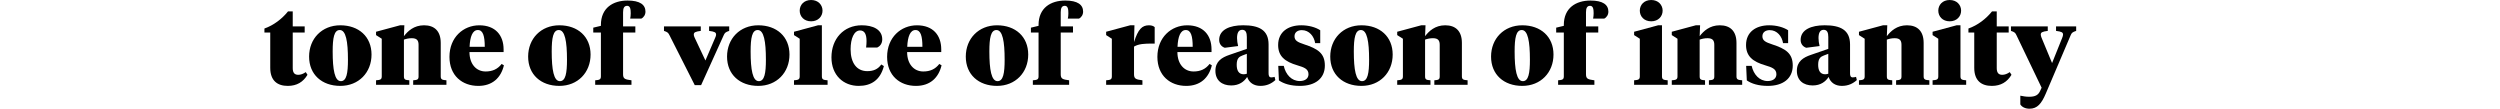 <?xml version="1.0" encoding="utf-8"?>
<!-- Generator: Adobe Illustrator 16.0.0, SVG Export Plug-In . SVG Version: 6.00 Build 0)  -->
<!DOCTYPE svg PUBLIC "-//W3C//DTD SVG 1.1//EN" "http://www.w3.org/Graphics/SVG/1.1/DTD/svg11.dtd">
<svg version="1.1" id="Layer_1" xmlns="http://www.w3.org/2000/svg" xmlns:xlink="http://www.w3.org/1999/xlink" x="0px" y="0px"
	 width="1440px" height="62.68px" viewBox="0 0 1440 62.68" enable-background="new 0 0 1440 62.68" xml:space="preserve">
<g id="_x33_0">
	<g>
		<path d="M168.615,15.189h6.881v3.534h-6.881v20.521c0,2.666,1.054,3.844,3.162,3.844c1.488,0,2.914-0.558,4.34-1.55l0.992,1.55
			c-2.479,4.153-6.138,6.387-11.345,6.387c-5.952,0-10.105-2.977-10.105-10.416V18.724h-3.349V16.43
			c5.27-1.86,10.105-5.519,13.577-9.854h2.728V15.189z"/>
		<path d="M178.04,32.61c0-10.354,7.378-18.041,17.979-18.041c10.602,0,17.979,6.513,17.979,16.863
			c0,10.354-7.377,18.041-17.979,18.041C185.418,49.474,178.04,42.964,178.04,32.61z M200.421,34.408
			c0-10.604-1.178-17.111-4.712-17.111c-3.286,0-4.091,4.588-4.091,12.338c0,10.604,1.178,17.111,4.711,17.111
			C199.615,46.746,200.421,42.158,200.421,34.408z"/>
		<path d="M241.093,25.853c0-2.294-0.744-3.845-3.844-3.845c-1.736,0-3.162,0.312-4.588,0.808v21.202c0,1.859,0.806,2.046,3.1,2.231
			v2.604h-19.157V46.25c2.294-0.188,3.286-0.372,3.286-2.231v-21.7l-3.286-2.105V18.29l13.825-3.723h2.48l-0.248,6.265
			c2.232-2.914,5.766-6.265,11.593-6.265c6.014,0,9.61,3.351,9.61,10.17v19.278c0,1.859,0.992,2.046,3.286,2.231v2.604h-19.157
			V46.25c2.293-0.188,3.1-0.372,3.1-2.231V25.853z"/>
		<path d="M290.072,28.457v1.55h-19.653c0,6.819,3.844,11.159,9.299,11.159c3.906,0,6.881-1.302,9.237-4.34l1.302,0.806
			c-1.736,7.192-6.634,11.843-14.755,11.843c-9.237,0-16.615-5.891-16.615-16.739c0-11.222,7.998-18.163,17.173-18.163
			C285.36,14.569,290.072,20.335,290.072,28.457z M270.481,26.969h8.741c0-6.138-0.992-9.672-3.968-9.672
			C272.155,17.297,270.729,21.141,270.481,26.969z"/>
		<path d="M304.208,32.61c0-10.354,7.378-18.041,17.979-18.041c10.601,0,17.979,6.513,17.979,16.863
			c0,10.354-7.377,18.041-17.979,18.041C311.585,49.474,304.208,42.964,304.208,32.61z M326.588,34.408
			c0-10.604-1.178-17.111-4.712-17.111c-3.286,0-4.091,4.588-4.091,12.338c0,10.604,1.178,17.111,4.711,17.111
			C325.782,46.746,326.588,42.158,326.588,34.408z"/>
		<path d="M358.89,42.84c0,2.729,1.364,2.914,4.836,3.41v2.604h-20.893V46.25c2.294-0.188,3.286-0.372,3.286-2.231V18.724h-4.402
			v-2.79l4.402-1.055v-0.496c0-9.856,7.005-14.072,15.375-14.072c7.129,0,10.292,2.418,10.292,6.389
			c0,1.798-0.992,3.348-2.418,4.026h-6.386c0.186-0.868,0.31-1.922,0.31-3.038c0-2.17-0.186-4.34-2.046-4.34
			c-1.736,0-2.356,1.363-2.356,3.721v8.121h7.068v3.534h-7.068V42.84L358.89,42.84z"/>
		<path d="M420.021,17.793c-2.108,0.684-2.543,1.116-3.162,2.479L403.839,49.04h-3.658l-14.567-28.769
			c-0.684-1.361-1.056-1.798-3.162-2.479v-2.604h21.203v2.604c-3.286,0.436-4.03,0.868-4.03,2.17c0,0.56,0.124,0.868,0.496,1.736
			l6.2,13.144l5.642-13.144c0.372-0.868,0.496-1.181,0.496-1.736c0-1.302-0.744-1.734-4.03-2.17v-2.604h11.595L420.021,17.793
			L420.021,17.793z"/>
		<path d="M418.782,32.61c0-10.354,7.378-18.041,17.979-18.041c10.604,0,17.979,6.513,17.979,16.863
			c0,10.354-7.377,18.041-17.979,18.041C426.16,49.474,418.782,42.964,418.782,32.61z M441.163,34.408
			c0-10.604-1.178-17.111-4.712-17.111c-3.286,0-4.091,4.588-4.091,12.338c0,10.604,1.178,17.111,4.711,17.111
			C440.357,46.746,441.163,42.158,441.163,34.408z"/>
		<path d="M473.403,44.018c0,1.859,0.989,2.046,3.286,2.231v2.604h-19.345V46.25c2.292-0.188,3.286-0.372,3.286-2.231v-21.7
			l-3.286-2.105V18.29l13.825-3.723h2.232L473.403,44.018L473.403,44.018z M460.632,6.138c0-3.285,2.417-6.139,6.571-6.139
			c4.092,0,6.572,2.854,6.572,6.139s-2.48,6.138-6.572,6.138C463.05,12.275,460.632,9.424,460.632,6.138z"/>
		<path d="M499.566,40.979c3.53,0,6.138-1.112,8.06-3.845l1.488,0.932c-2.046,7.997-7.315,11.407-14.507,11.407
			c-8.807,0-15.688-6.139-15.688-16.431c0-10.604,6.944-18.478,17.483-18.478c6.32,0,11.775,2.355,11.775,8.122
			c0,2.541-1.484,4.095-2.914,4.711h-6.386c0.188-1.484,0.248-2.665,0.248-3.72c0-3.721-0.992-6.139-3.72-6.139
			c-3.473,0-5.456,4.647-5.456,10.851C489.957,36.206,493.429,40.979,499.566,40.979z"/>
		<path d="M542.16,28.457v1.55h-19.653c0,6.819,3.844,11.159,9.299,11.159c3.906,0,6.884-1.302,9.237-4.34l1.302,0.806
			c-1.732,7.192-6.634,11.843-14.755,11.843c-9.234,0-16.615-5.891-16.615-16.739c0-11.222,7.998-18.163,17.177-18.163
			C537.448,14.569,542.16,20.335,542.16,28.457z M522.569,26.969h8.737c0-6.138-0.988-9.672-3.968-9.672
			C524.243,17.297,522.816,21.141,522.569,26.969z"/>
		<path d="M556.295,32.61c0-10.354,7.378-18.041,17.979-18.041c10.603,0,17.979,6.513,17.979,16.863
			c0,10.354-7.377,18.041-17.979,18.041C563.673,49.474,556.295,42.964,556.295,32.61z M578.676,34.408
			c0-10.604-1.178-17.111-4.712-17.111c-3.286,0-4.091,4.588-4.091,12.338c0,10.604,1.178,17.111,4.711,17.111
			C577.87,46.746,578.676,42.158,578.676,34.408z"/>
		<path d="M610.979,42.84c0,2.729,1.363,2.914,4.839,3.41v2.604h-20.896V46.25c2.294-0.188,3.286-0.372,3.286-2.231V18.724h-4.402
			v-2.79l4.402-1.055v-0.496c0-9.856,7.005-14.072,15.375-14.072c7.129,0,10.292,2.418,10.292,6.389
			c0,1.798-0.992,3.348-2.418,4.026h-6.386c0.186-0.868,0.31-1.922,0.31-3.038c0-2.17-0.186-4.34-2.046-4.34
			c-1.736,0-2.355,1.363-2.355,3.721v8.121h7.067v3.534h-7.067V42.84L610.979,42.84z"/>
		<path d="M653.199,42.84c0,2.729,1.363,2.914,4.836,3.41v2.604H637.14V46.25c2.294-0.188,3.286-0.372,3.286-2.231v-21.7
			l-3.286-2.105V18.29l13.825-3.723h2.48l-0.248,9.675c2.354-7.439,4.646-9.675,8.617-9.675c1.551,0,2.604,0.438,3.284,1.057v9.482
			h-1.609c-3.97,0-7.625,0.124-10.292,1.735L653.199,42.84L653.199,42.84z"/>
		<path d="M697.837,28.457v1.55h-19.651c0,6.819,3.846,11.159,9.301,11.159c3.903,0,6.881-1.302,9.233-4.34l1.306,0.806
			c-1.736,7.192-6.638,11.843-14.758,11.843c-9.234,0-16.613-5.891-16.613-16.739c0-11.222,7.998-18.163,17.173-18.163
			C693.126,14.569,697.837,20.335,697.837,28.457z M678.248,26.969h8.742c0-6.138-0.992-9.672-3.969-9.672
			C679.921,17.297,678.496,21.141,678.248,26.969z"/>
		<path d="M730.697,42.034c0,1.236,0.125,2.542,1.551,2.542c0.805,0,1.611-0.188,1.922-0.312l0.434,1.859
			c-2.17,1.98-4.895,3.349-8.612,3.349c-3.783,0-6.515-1.858-7.627-5.146c-1.736,2.665-4.586,4.896-9.179,4.896
			c-5.329,0-9.108-2.914-9.108-8.433c0-5.456,3.719-7.688,8.059-9.176l10.044-3.475v-6.816c0-2.479-0.619-4.154-2.666-4.154
			c-2.171,0-2.976,1.922-2.976,4.771c0,1.487,0.248,3.038,0.619,4.591l-7.689,0.988c-1.856-0.619-3.225-2.17-3.225-4.522
			c0-5.893,6.076-8.435,13.826-8.435c9.051,0,14.631,2.666,14.631,11.035L730.697,42.034L730.697,42.034z M718.173,42.468V30.999
			l-2.479,0.931c-1.984,0.743-3.353,1.734-3.353,5.396c0,3.1,1.055,5.456,4.029,5.456C717.058,42.778,717.554,42.656,718.173,42.468
			z"/>
		<path d="M736.65,46.312l-0.371-8.369h3.162c1.112,4.959,4.463,8.741,9.233,8.741c2.791,0,5.021-1.303,5.021-3.903
			c0-3.037-2.416-3.97-6.39-5.146c-7.188-2.106-11.098-5.207-11.098-11.717c0-7.378,5.58-11.349,13.33-11.349
			c4.277,0,8.246,1.116,10.912,2.854v7.438h-2.914c-0.621-3.903-3.41-7.502-7.689-7.502c-2.479,0-4.215,1.305-4.215,3.534
			c0,2.479,1.797,3.408,5.58,4.648c7.748,2.542,11.902,5.084,11.902,12.213c0,7.502-5.642,11.719-14.32,11.719
			C743.408,49.474,739.441,48.233,736.65,46.312z"/>
		<path d="M766.224,32.61c0-10.354,7.378-18.041,17.979-18.041s17.979,6.513,17.979,16.863c0,10.354-7.377,18.041-17.979,18.041
			S766.224,42.964,766.224,32.61z M788.605,34.408c0-10.604-1.183-17.111-4.716-17.111c-3.282,0-4.092,4.588-4.092,12.338
			c0,10.604,1.178,17.111,4.713,17.111C787.798,46.746,788.605,42.158,788.605,34.408z"/>
		<path d="M829.277,25.853c0-2.294-0.744-3.845-3.845-3.845c-1.735,0-3.161,0.312-4.588,0.808v21.202
			c0,1.859,0.808,2.046,3.103,2.231v2.604h-19.156V46.25c2.293-0.188,3.285-0.372,3.285-2.231v-21.7l-3.285-2.105V18.29
			l13.824-3.723h2.479l-0.248,6.265c2.232-2.914,5.769-6.265,11.594-6.265c6.017,0,9.609,3.351,9.609,10.17v19.278
			c0,1.859,0.992,2.046,3.285,2.231v2.604h-19.156V46.25c2.293-0.188,3.1-0.372,3.1-2.231V25.853L829.277,25.853z"/>
		<path d="M858.852,32.61c0-10.354,7.377-18.041,17.979-18.041s17.979,6.513,17.979,16.863c0,10.354-7.377,18.041-17.979,18.041
			S858.852,42.964,858.852,32.61z M881.232,34.408c0-10.604-1.181-17.111-4.713-17.111c-3.285,0-4.093,4.588-4.093,12.338
			c0,10.604,1.179,17.111,4.713,17.111C880.425,46.746,881.232,42.158,881.232,34.408z"/>
		<path d="M913.533,42.84c0,2.729,1.363,2.914,4.836,3.41v2.604h-20.893V46.25c2.293-0.188,3.284-0.372,3.284-2.231V18.724h-4.401
			v-2.79l4.401-1.055v-0.496c0-9.856,7.006-14.072,15.375-14.072c7.131,0,10.291,2.418,10.291,6.389
			c0,1.798-0.989,3.348-2.418,4.026h-6.385c0.186-0.868,0.311-1.922,0.311-3.038c0-2.17-0.186-4.34-2.047-4.34
			c-1.735,0-2.354,1.363-2.354,3.721v8.121h7.067v3.534h-7.067V42.84L913.533,42.84z"/>
		<path d="M957.304,44.018c0,1.859,0.992,2.046,3.287,2.231v2.604h-19.344V46.25c2.295-0.188,3.285-0.372,3.285-2.231v-21.7
			l-3.285-2.105V18.29l13.826-3.723h2.229v29.449L957.304,44.018L957.304,44.018z M944.533,6.138c0-3.285,2.418-6.139,6.572-6.139
			c4.092,0,6.571,2.854,6.571,6.139s-2.479,6.138-6.571,6.138C946.951,12.275,944.533,9.424,944.533,6.138z"/>
		<path d="M987.436,25.853c0-2.294-0.744-3.845-3.845-3.845c-1.735,0-3.162,0.312-4.588,0.808v21.202
			c0,1.859,0.808,2.046,3.101,2.231v2.604h-19.156V46.25c2.295-0.188,3.285-0.372,3.285-2.231v-21.7l-3.285-2.105V18.29
			l13.826-3.723h2.479l-0.248,6.265c2.232-2.914,5.766-6.265,11.594-6.265c6.021,0,9.609,3.351,9.609,10.17v19.278
			c0,1.859,0.992,2.046,3.285,2.231v2.604h-19.156V46.25c2.295-0.188,3.1-0.372,3.1-2.231V25.853L987.436,25.853z"/>
		<path d="M1006.16,46.312l-0.371-8.369h3.162c1.115,4.959,4.463,8.741,9.236,8.741c2.791,0,5.021-1.303,5.021-3.903
			c0-3.037-2.418-3.97-6.385-5.146c-7.191-2.106-11.104-5.207-11.104-11.717c0-7.378,5.58-11.349,13.33-11.349
			c4.277,0,8.244,1.116,10.91,2.854v7.438h-2.914c-0.619-3.903-3.408-7.502-7.688-7.502c-2.479,0-4.215,1.305-4.215,3.534
			c0,2.479,1.797,3.408,5.579,4.648c7.748,2.542,11.902,5.084,11.902,12.213c0,7.502-5.641,11.719-14.32,11.719
			C1012.917,49.474,1008.951,48.233,1006.16,46.312z"/>
		<path d="M1065.617,42.034c0,1.236,0.125,2.542,1.551,2.542c0.805,0,1.611-0.188,1.922-0.312l0.439,1.859
			c-2.172,1.98-4.898,3.349-8.617,3.349c-3.783,0-6.51-1.858-7.627-5.146c-1.734,2.665-4.588,4.896-9.174,4.896
			c-5.332,0-9.115-2.914-9.115-8.433c0-5.456,3.721-7.688,8.061-9.176l10.043-3.475v-6.816c0-2.479-0.618-4.154-2.666-4.154
			c-2.17,0-2.975,1.922-2.975,4.771c0,1.487,0.248,3.038,0.619,4.591l-7.689,0.988c-1.856-0.619-3.225-2.17-3.225-4.522
			c0-5.893,6.076-8.435,13.826-8.435c9.051,0,14.631,2.666,14.631,11.035v16.436h-0.004V42.034L1065.617,42.034z M1053.093,42.468
			V30.999l-2.479,0.931c-1.982,0.743-3.349,1.734-3.349,5.396c0,3.1,1.056,5.456,4.031,5.456
			C1051.979,42.778,1052.474,42.656,1053.093,42.468z"/>
		<path d="M1095.253,25.853c0-2.294-0.744-3.845-3.844-3.845c-1.736,0-3.162,0.312-4.588,0.808v21.202
			c0,1.859,0.805,2.046,3.1,2.231v2.604h-19.156V46.25c2.293-0.188,3.285-0.372,3.285-2.231v-21.7l-3.285-2.105V18.29l13.824-3.723
			h2.48l-0.248,6.265c2.229-2.914,5.766-6.265,11.594-6.265c6.014,0,9.604,3.351,9.604,10.17v19.278
			c0,1.859,0.992,2.046,3.285,2.231v2.604h-19.149V46.25c2.293-0.188,3.1-0.372,3.1-2.231L1095.253,25.853L1095.253,25.853z"/>
		<path d="M1129.229,44.018c0,1.859,0.991,2.046,3.286,2.231v2.604h-19.344V46.25c2.295-0.188,3.285-0.372,3.285-2.231v-21.7
			l-3.285-2.105V18.29l13.826-3.723h2.229v29.449L1129.229,44.018L1129.229,44.018z M1116.457,6.138
			c0-3.285,2.418-6.139,6.572-6.139c4.092,0,6.572,2.854,6.572,6.139s-2.48,6.138-6.572,6.138
			C1118.875,12.275,1116.457,9.424,1116.457,6.138z"/>
		<path d="M1150.123,15.189h6.881v3.534h-6.881v20.521c0,2.666,1.053,3.844,3.162,3.844c1.486,0,2.912-0.558,4.338-1.55l0.992,1.55
			c-2.479,4.153-6.137,6.387-11.344,6.387c-5.953,0-10.105-2.977-10.105-10.416V18.724h-3.35V16.43
			c5.271-1.86,10.104-5.519,13.578-9.854h2.729V15.189L1150.123,15.189z"/>
		<path d="M1187.818,21.823c0.309-0.868,0.496-1.305,0.496-1.86c0-1.302-0.744-1.734-4.031-2.17v-2.604h11.594v2.604
			c-2.107,0.684-2.604,1.116-3.162,2.479L1178.332,54c-2.418,5.643-4.836,8.618-9.299,8.618c-2.543,0-4.402-0.992-5.332-2.479
			v-5.021c1.674,0.31,3.1,0.617,5.084,0.617c3.533,0,5.207-0.989,6.262-3.224l0.93-1.984l-14.508-30.254
			c-0.619-1.361-1.053-1.798-3.162-2.479V15.19h21.203v2.604c-3.285,0.436-4.029,0.868-4.029,2.17c0,0.56,0.189,0.992,0.439,1.736
			l6.076,14.631L1187.818,21.823z"/>
	</g>
</g>
</svg>

